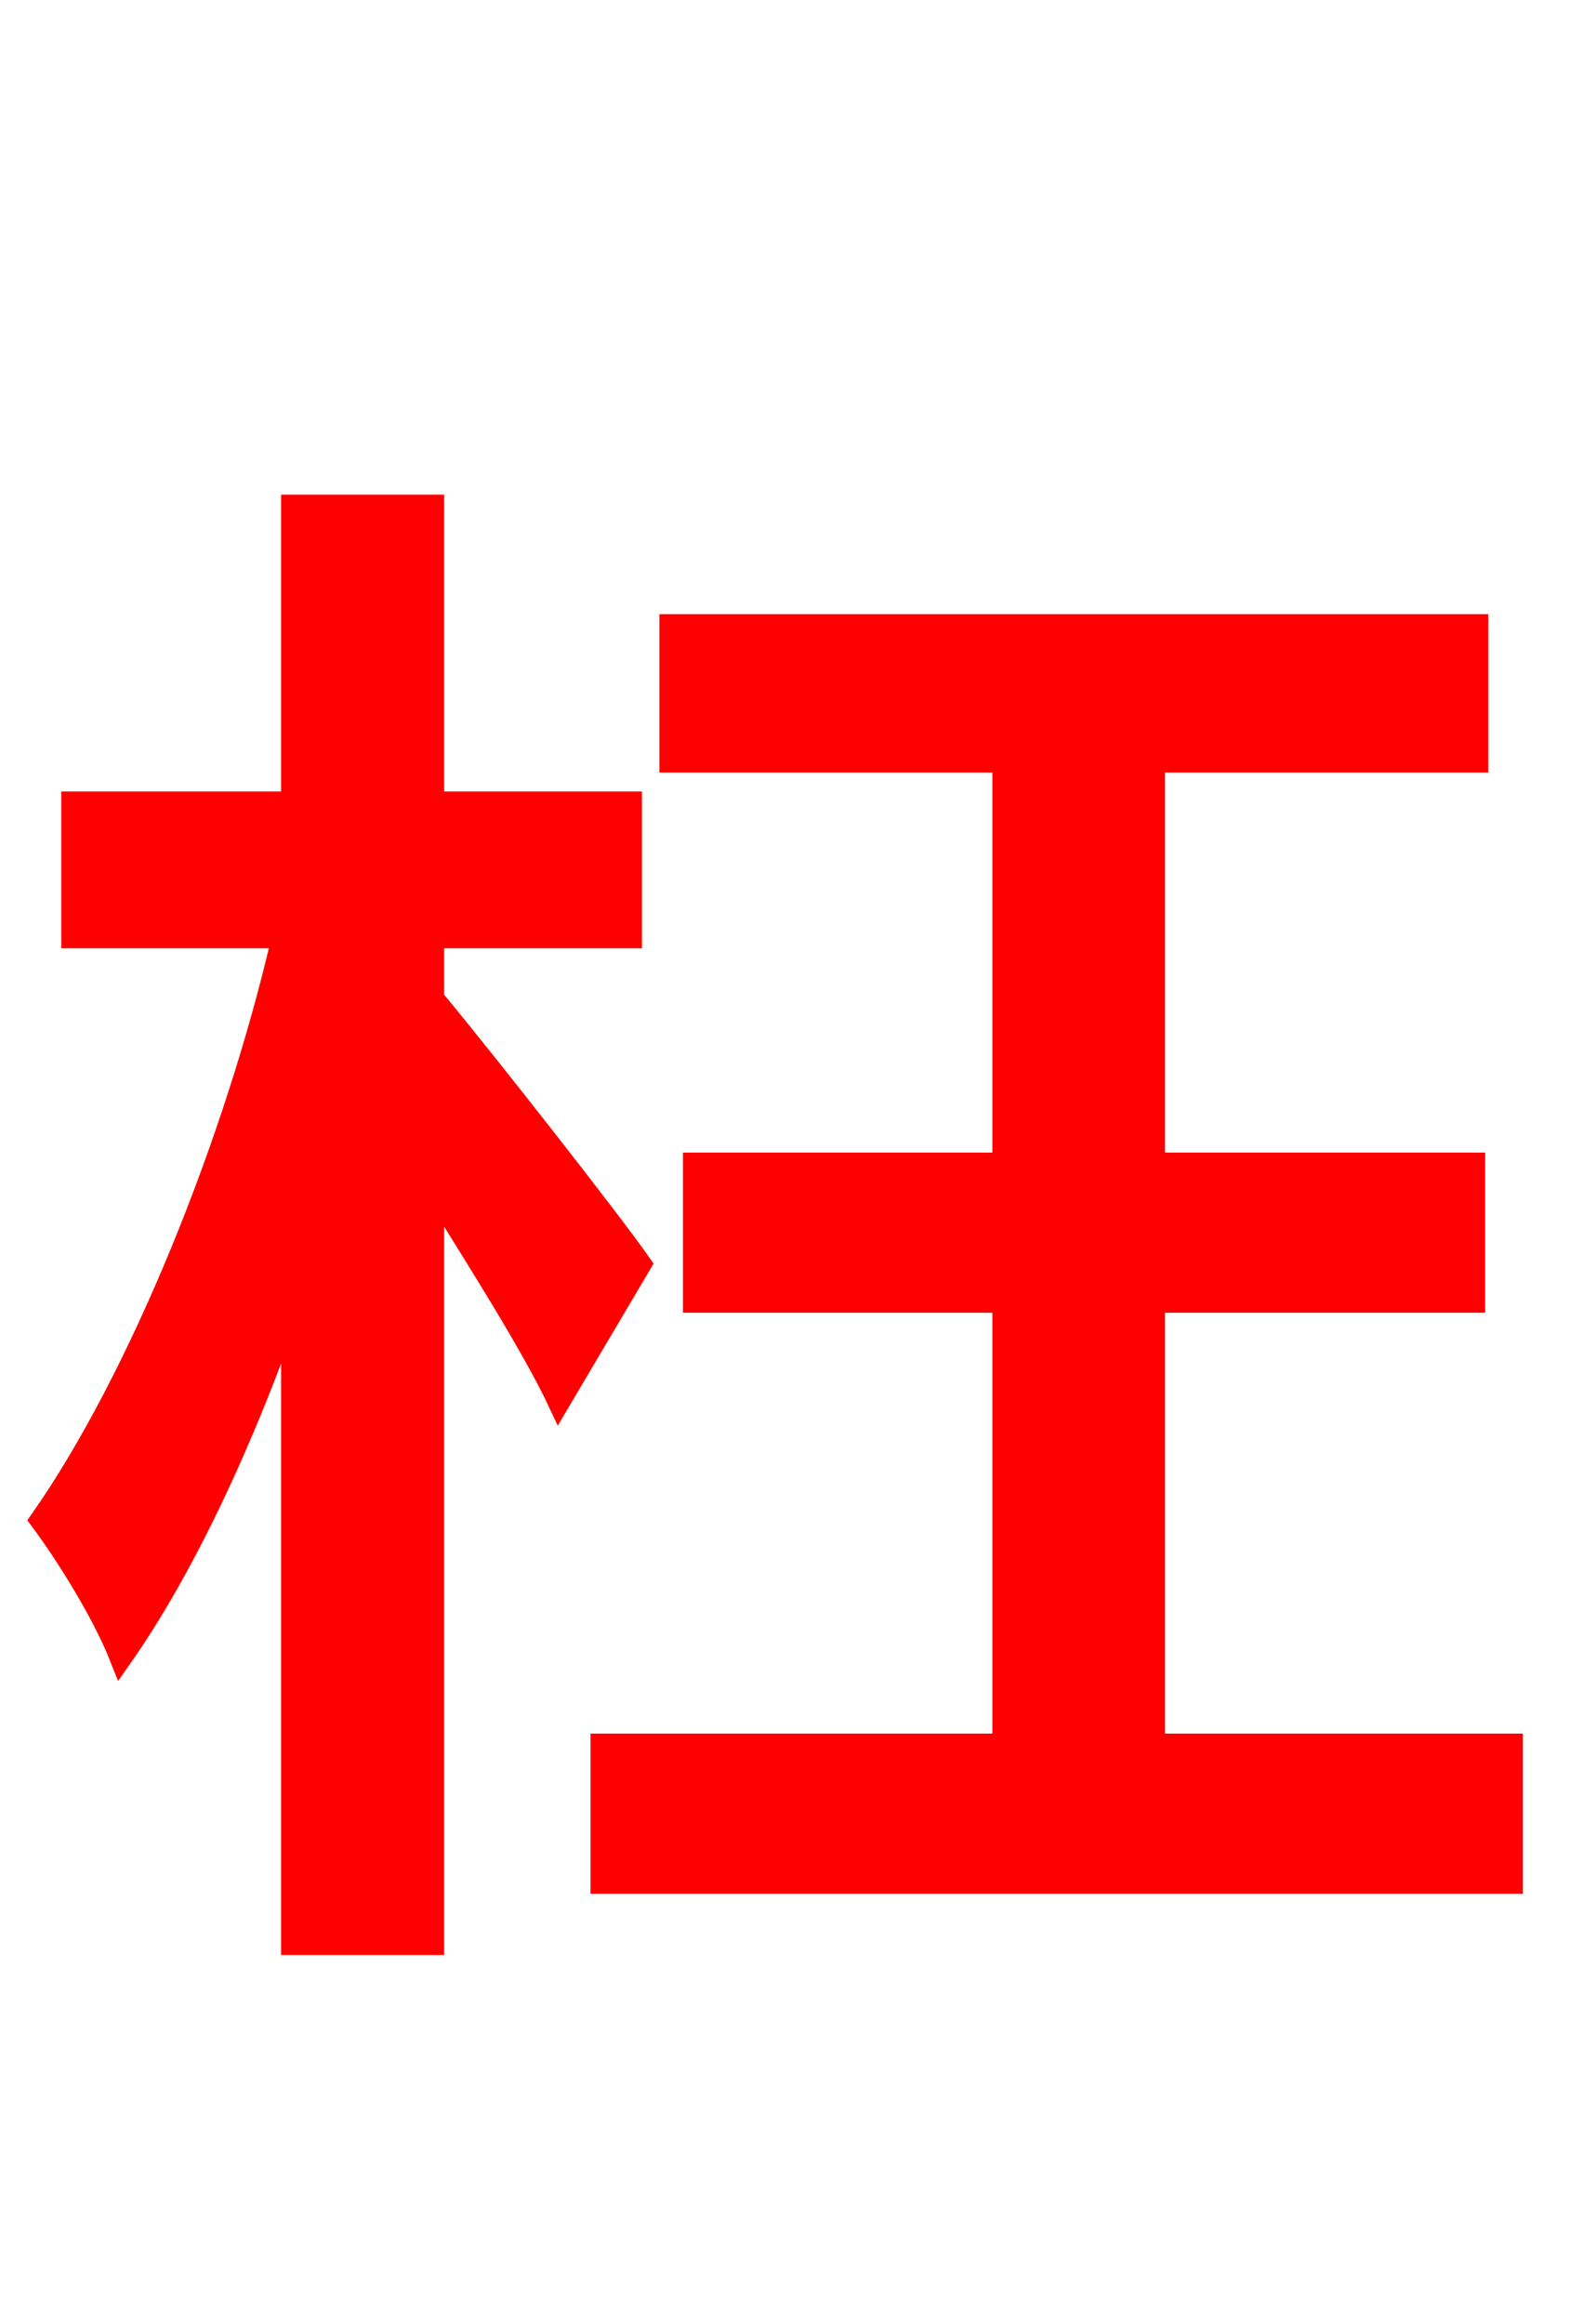 <svg xmlns="http://www.w3.org/2000/svg" xmlns:xlink="http://www.w3.org/1999/xlink" width="72" height="106.56"><path fill="red" stroke="red" d="M29.38 57.96C28.08 56.09 22.32 48.74 19.87 45.79L19.87 42.98L28.94 42.98L28.94 36.79L19.87 36.79L19.87 23.18L13.39 23.18L13.39 36.79L3.31 36.79L3.31 42.98L12.96 42.98C10.80 52.34 6.41 63.22 1.87 69.70C3.10 71.35 4.75 74.02 5.54 76.03C8.42 71.93 11.16 66.10 13.39 59.69L13.39 89.14L19.87 89.14L19.87 54.50C22.03 57.96 24.48 61.85 25.63 64.30ZM52.92 79.99L52.92 59.69L67.61 59.69L67.61 53.35L52.92 53.35L52.92 34.92L67.75 34.92L67.75 28.66L30.74 28.66L30.74 34.92L46.01 34.92L46.01 53.35L31.82 53.35L31.82 59.69L46.01 59.69L46.01 79.99L27.58 79.99L27.58 86.33L69.34 86.33L69.34 79.99Z"/></svg>
